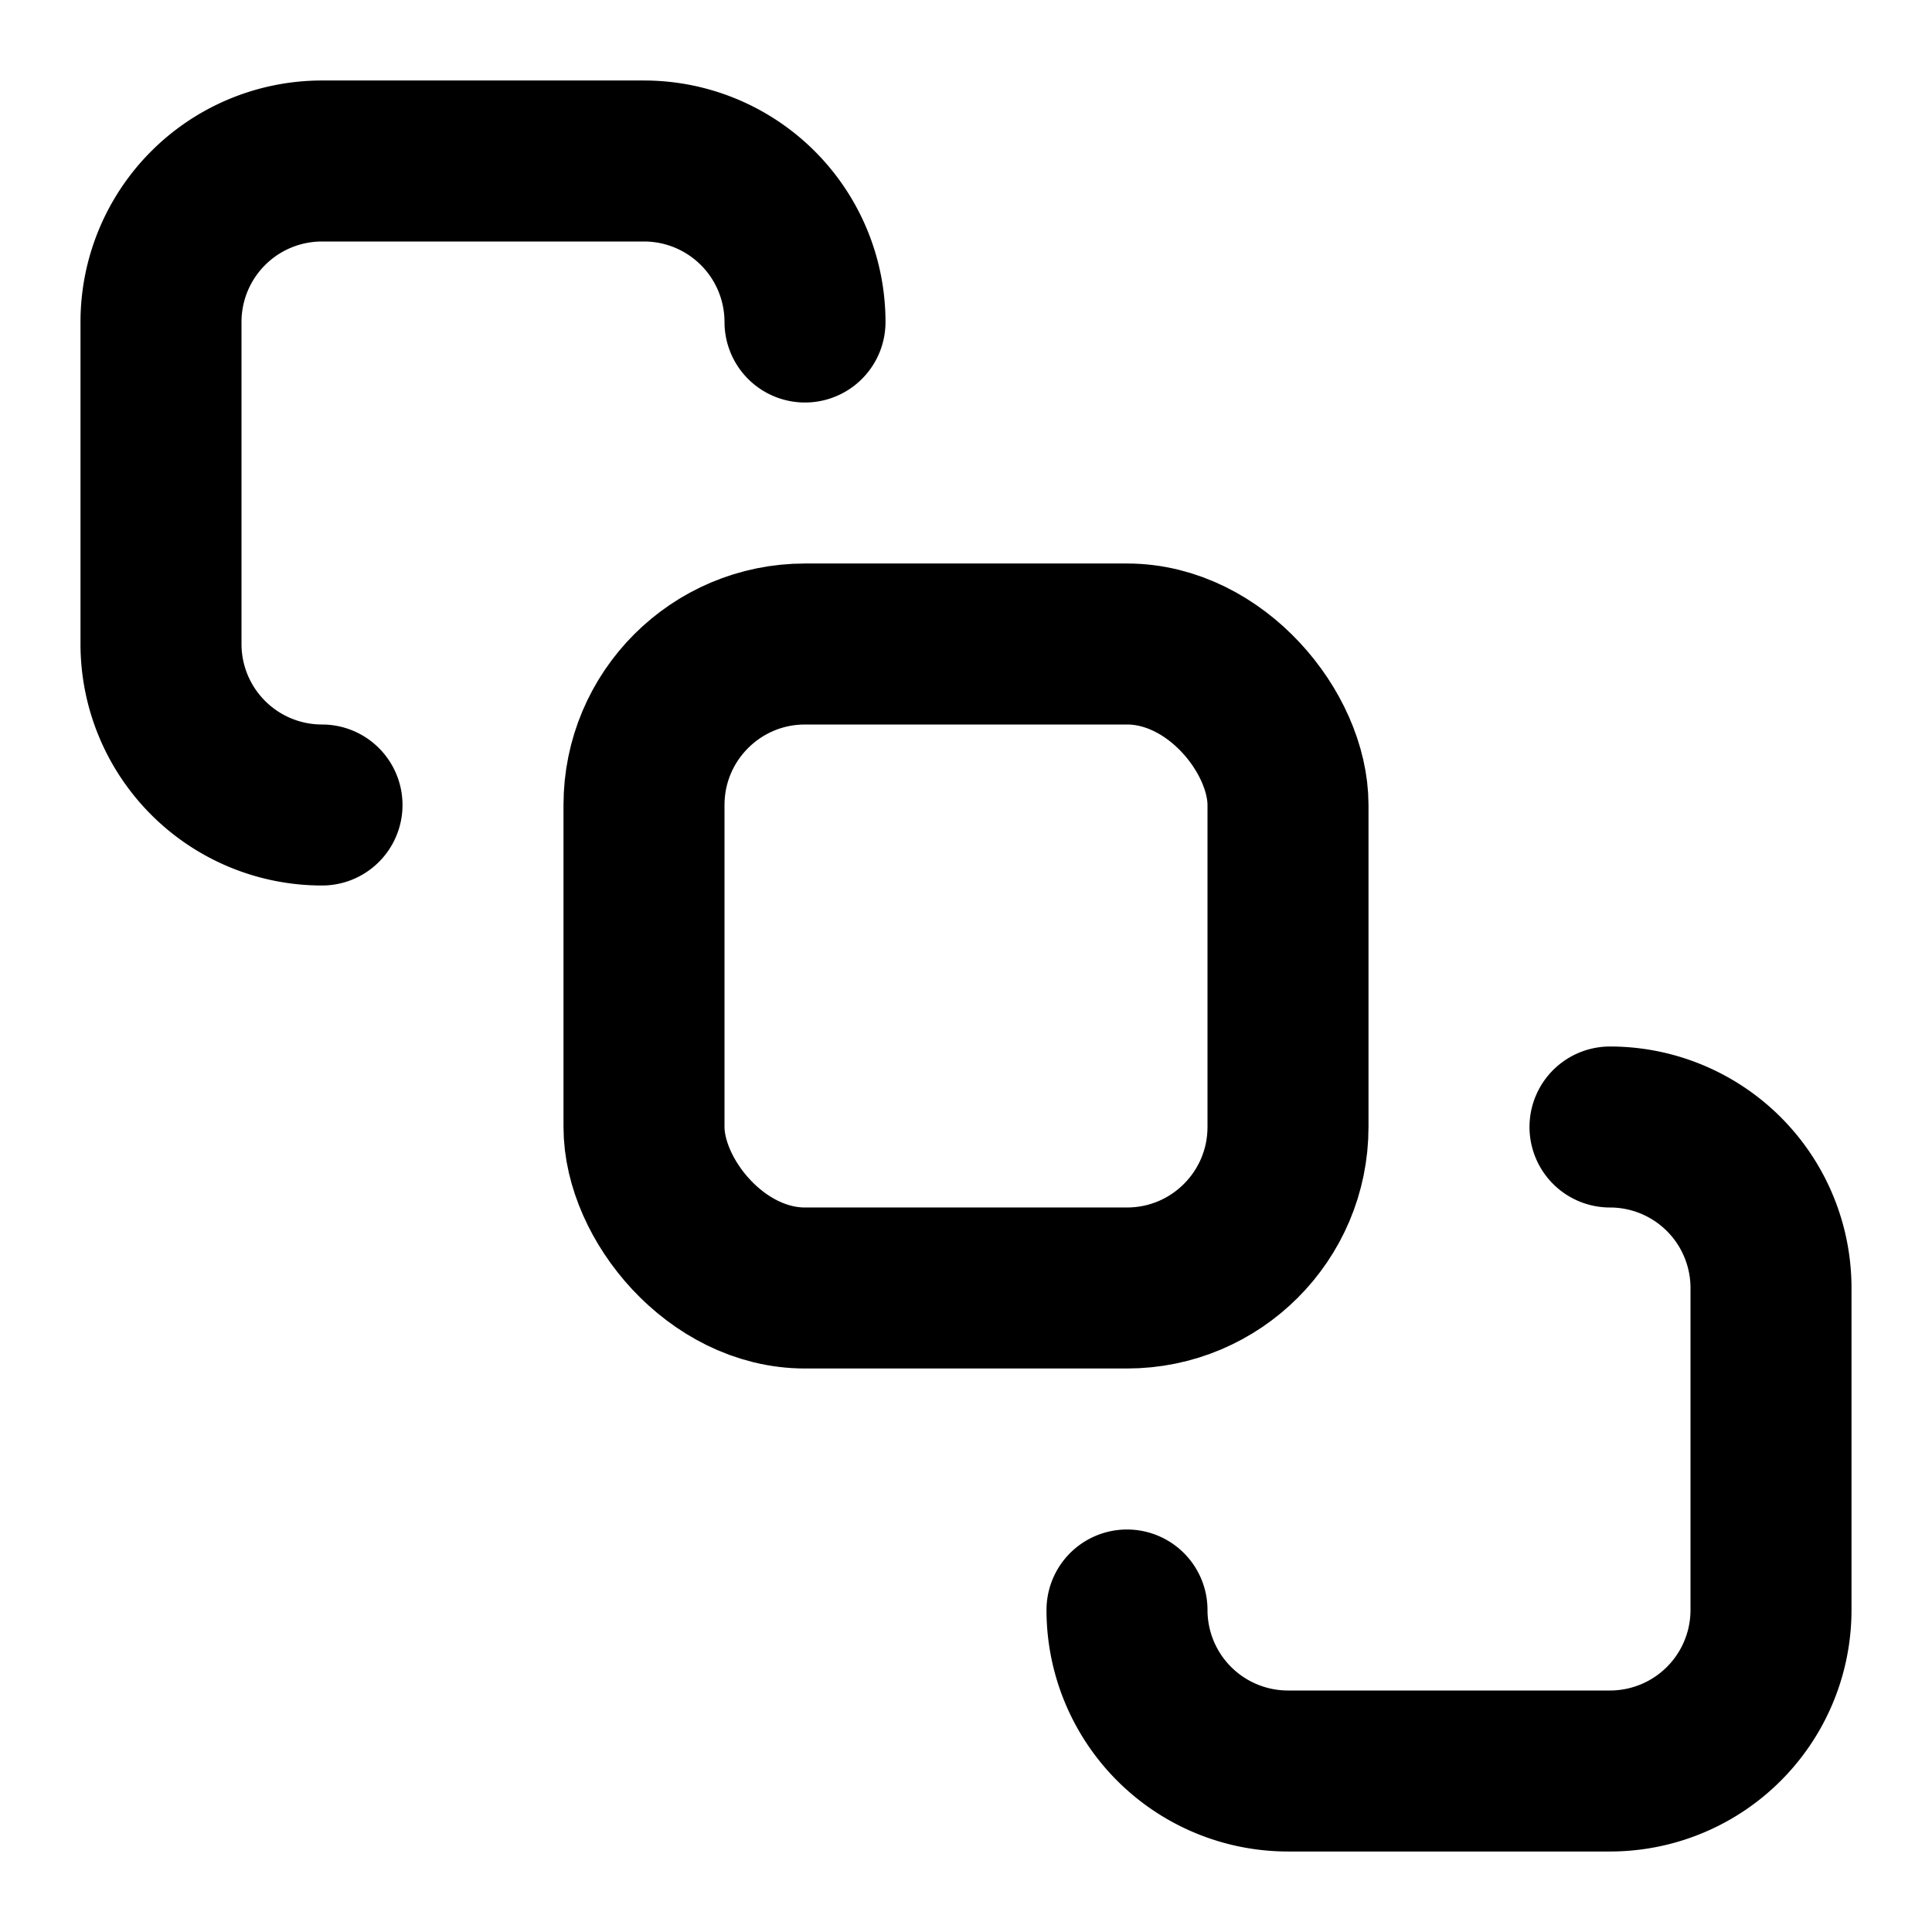 <?xml version="1.0"?>
<svg xmlns="http://www.w3.org/2000/svg" width="24" height="24" viewBox="0 0 24 24" fill="none" stroke="currentColor" stroke-width="2.000" stroke-linecap="round" stroke-linejoin="round">
  <rect x="8" y="8" width="8" height="8" rx="2"/>
  <path d="M4 10a2 2 0 0 1-2-2V4a2 2 0 0 1 2-2h4a2 2 0 0 1 2 2"/>
  <path d="M14 20a2 2 0 0 0 2 2h4a2 2 0 0 0 2-2v-4a2 2 0 0 0-2-2"/>
</svg>
